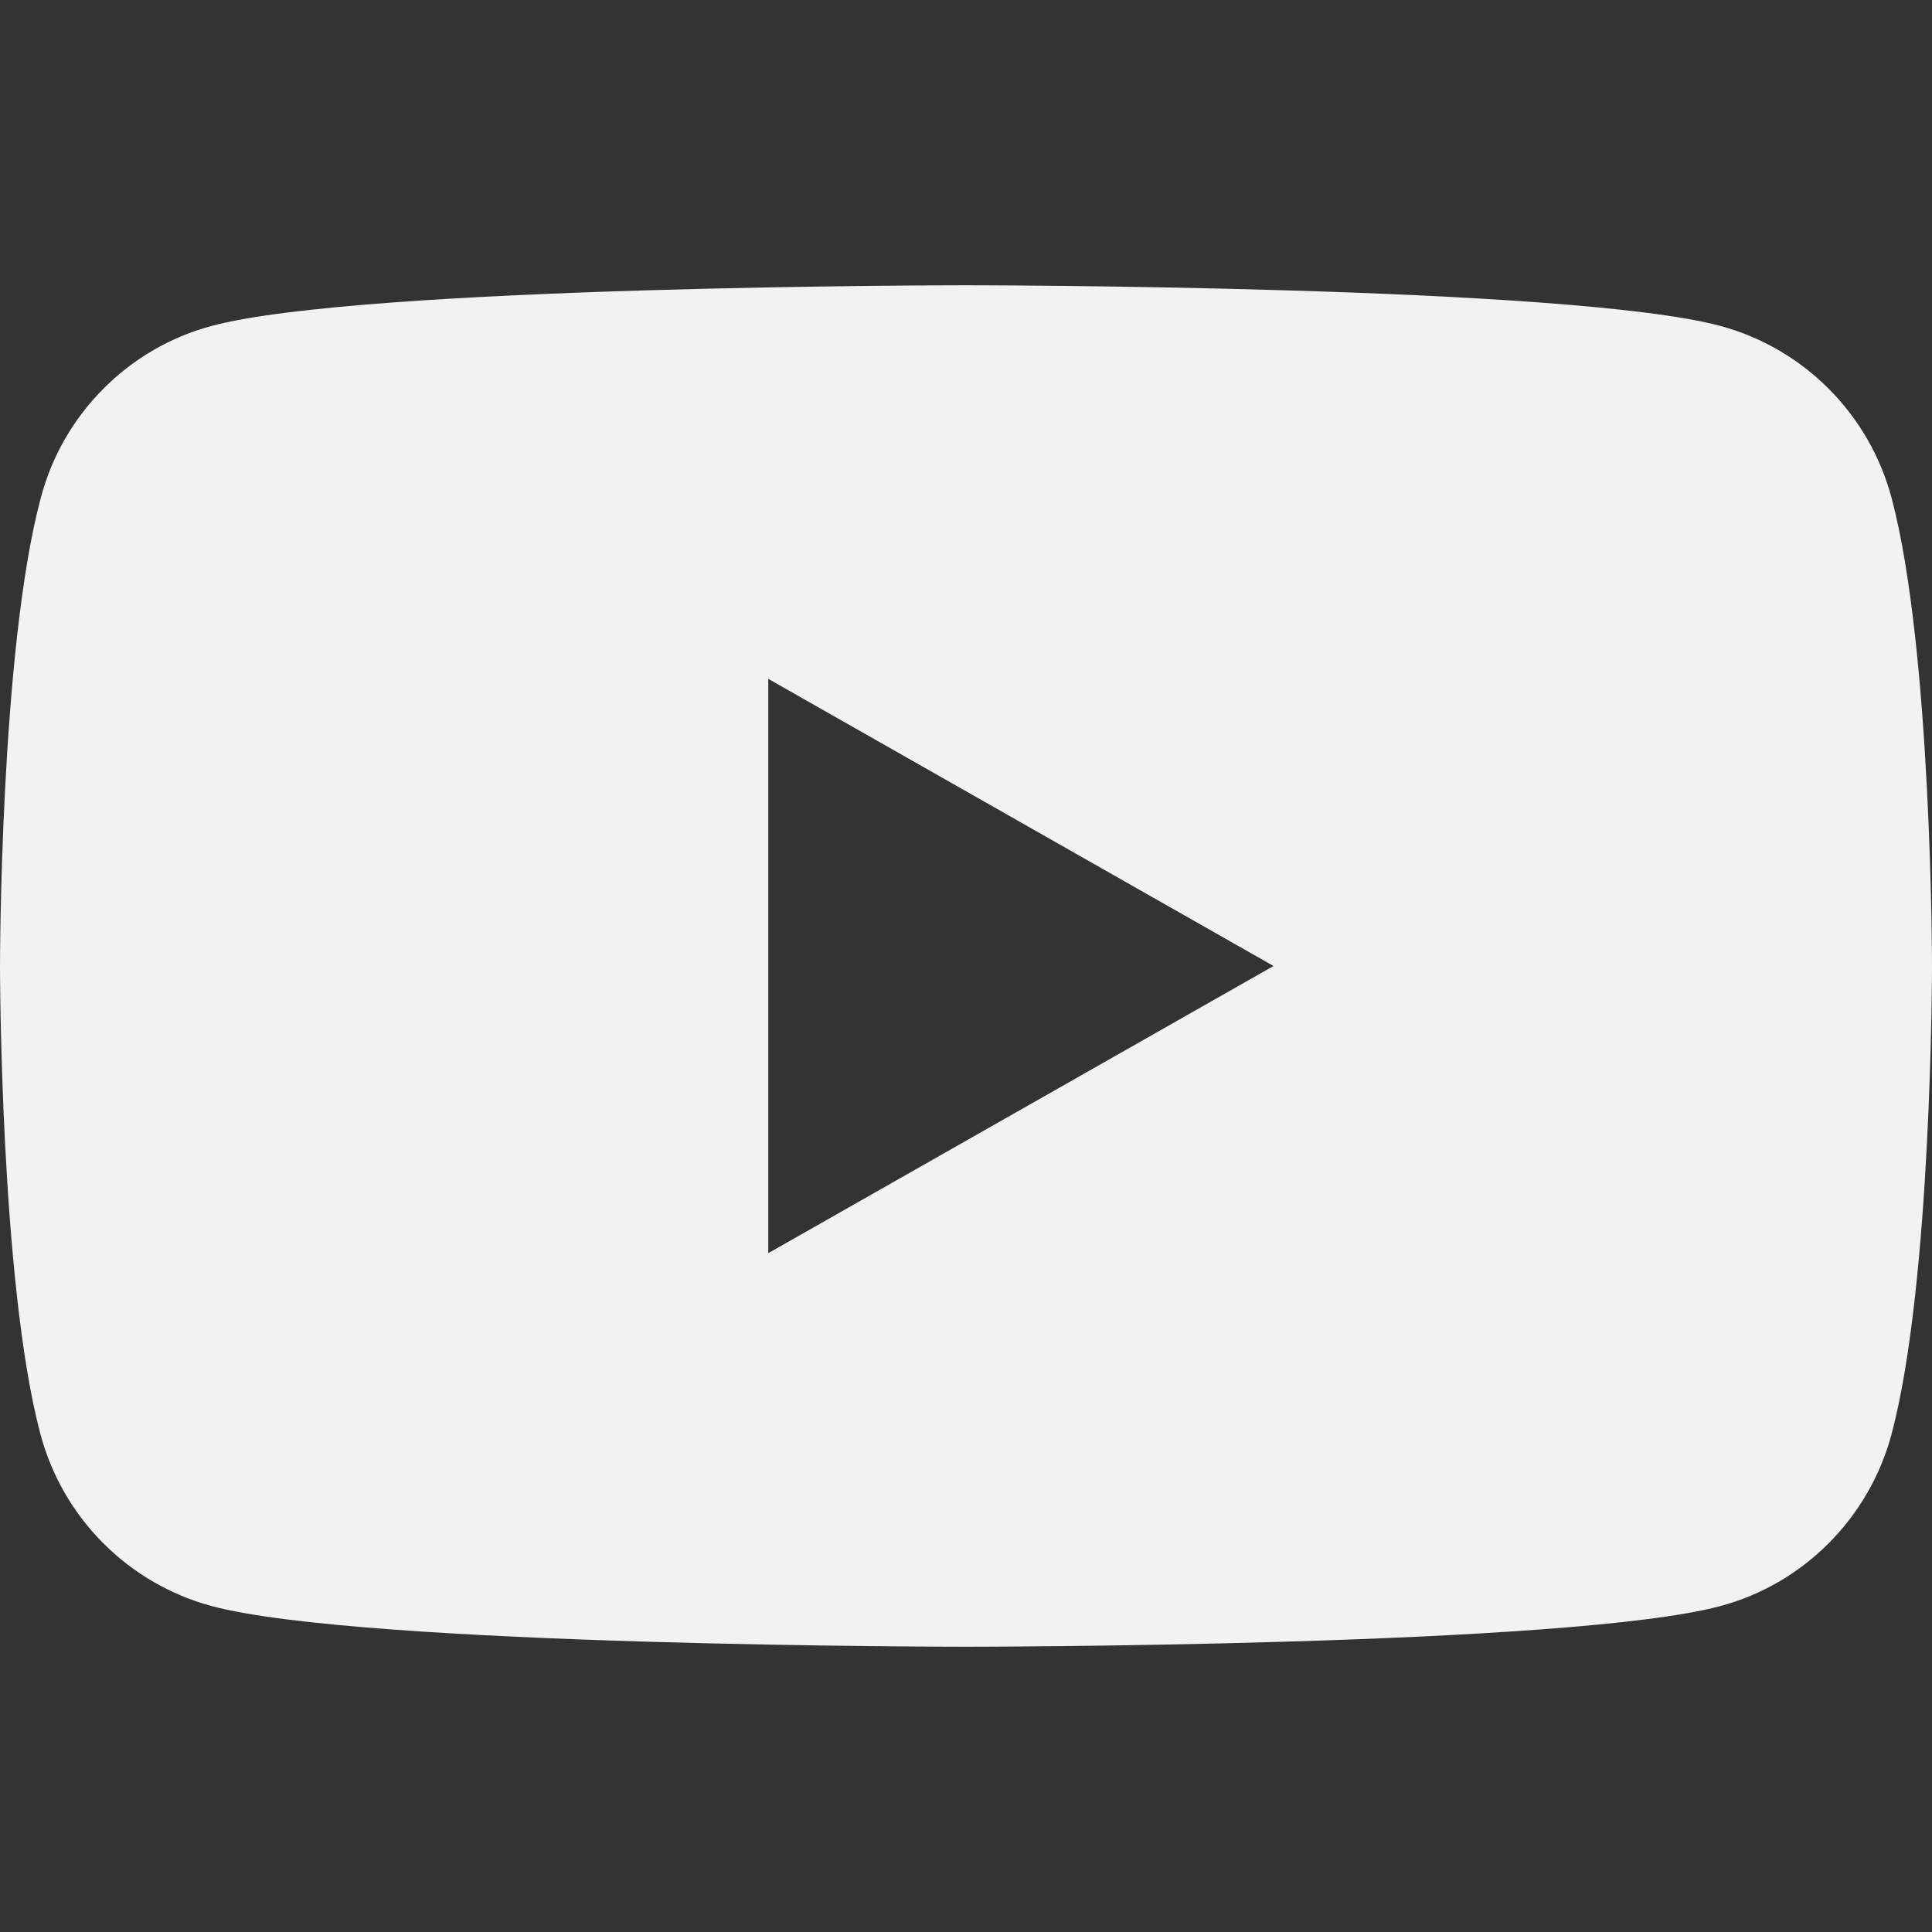<?xml version="1.0" encoding="utf-8"?>
<!-- Generator: Adobe Illustrator 25.4.1, SVG Export Plug-In . SVG Version: 6.00 Build 0)  -->
<svg version="1.1" id="Capa_1" xmlns="http://www.w3.org/2000/svg" xmlns:xlink="http://www.w3.org/1999/xlink" x="0px" y="0px"
	 viewBox="0 0 512 512" style="enable-background:new 0 0 512 512;" xml:space="preserve">
<rect x="0" y="0" width="512" height="512" fill="#333333" stroke="none"/>
<style type="text/css">
	.st0{fill:#F2F2F2;}
</style>
<g id="XMLID_184_">
	<path class="st0" d="M501.3,132c-5.9-22.2-23.2-39.6-45.3-45.6c-39.9-10.8-200-10.8-200-10.8s-160.1,0-200,10.8
		c-22,5.9-39.4,23.4-45.2,45.6C0,172.2,0,256,0,256s0,83.8,10.7,124c5.9,22.2,23.2,39.6,45.3,45.6c39.9,10.8,200,10.8,200,10.8
		s160.1,0,200-10.8c22-5.9,39.4-23.4,45.3-45.6C512,339.8,512,256,512,256S512,172.2,501.3,132z M203.6,332.1V179.9L337.5,256
		L203.6,332.1z"/>
</g>
</svg>
